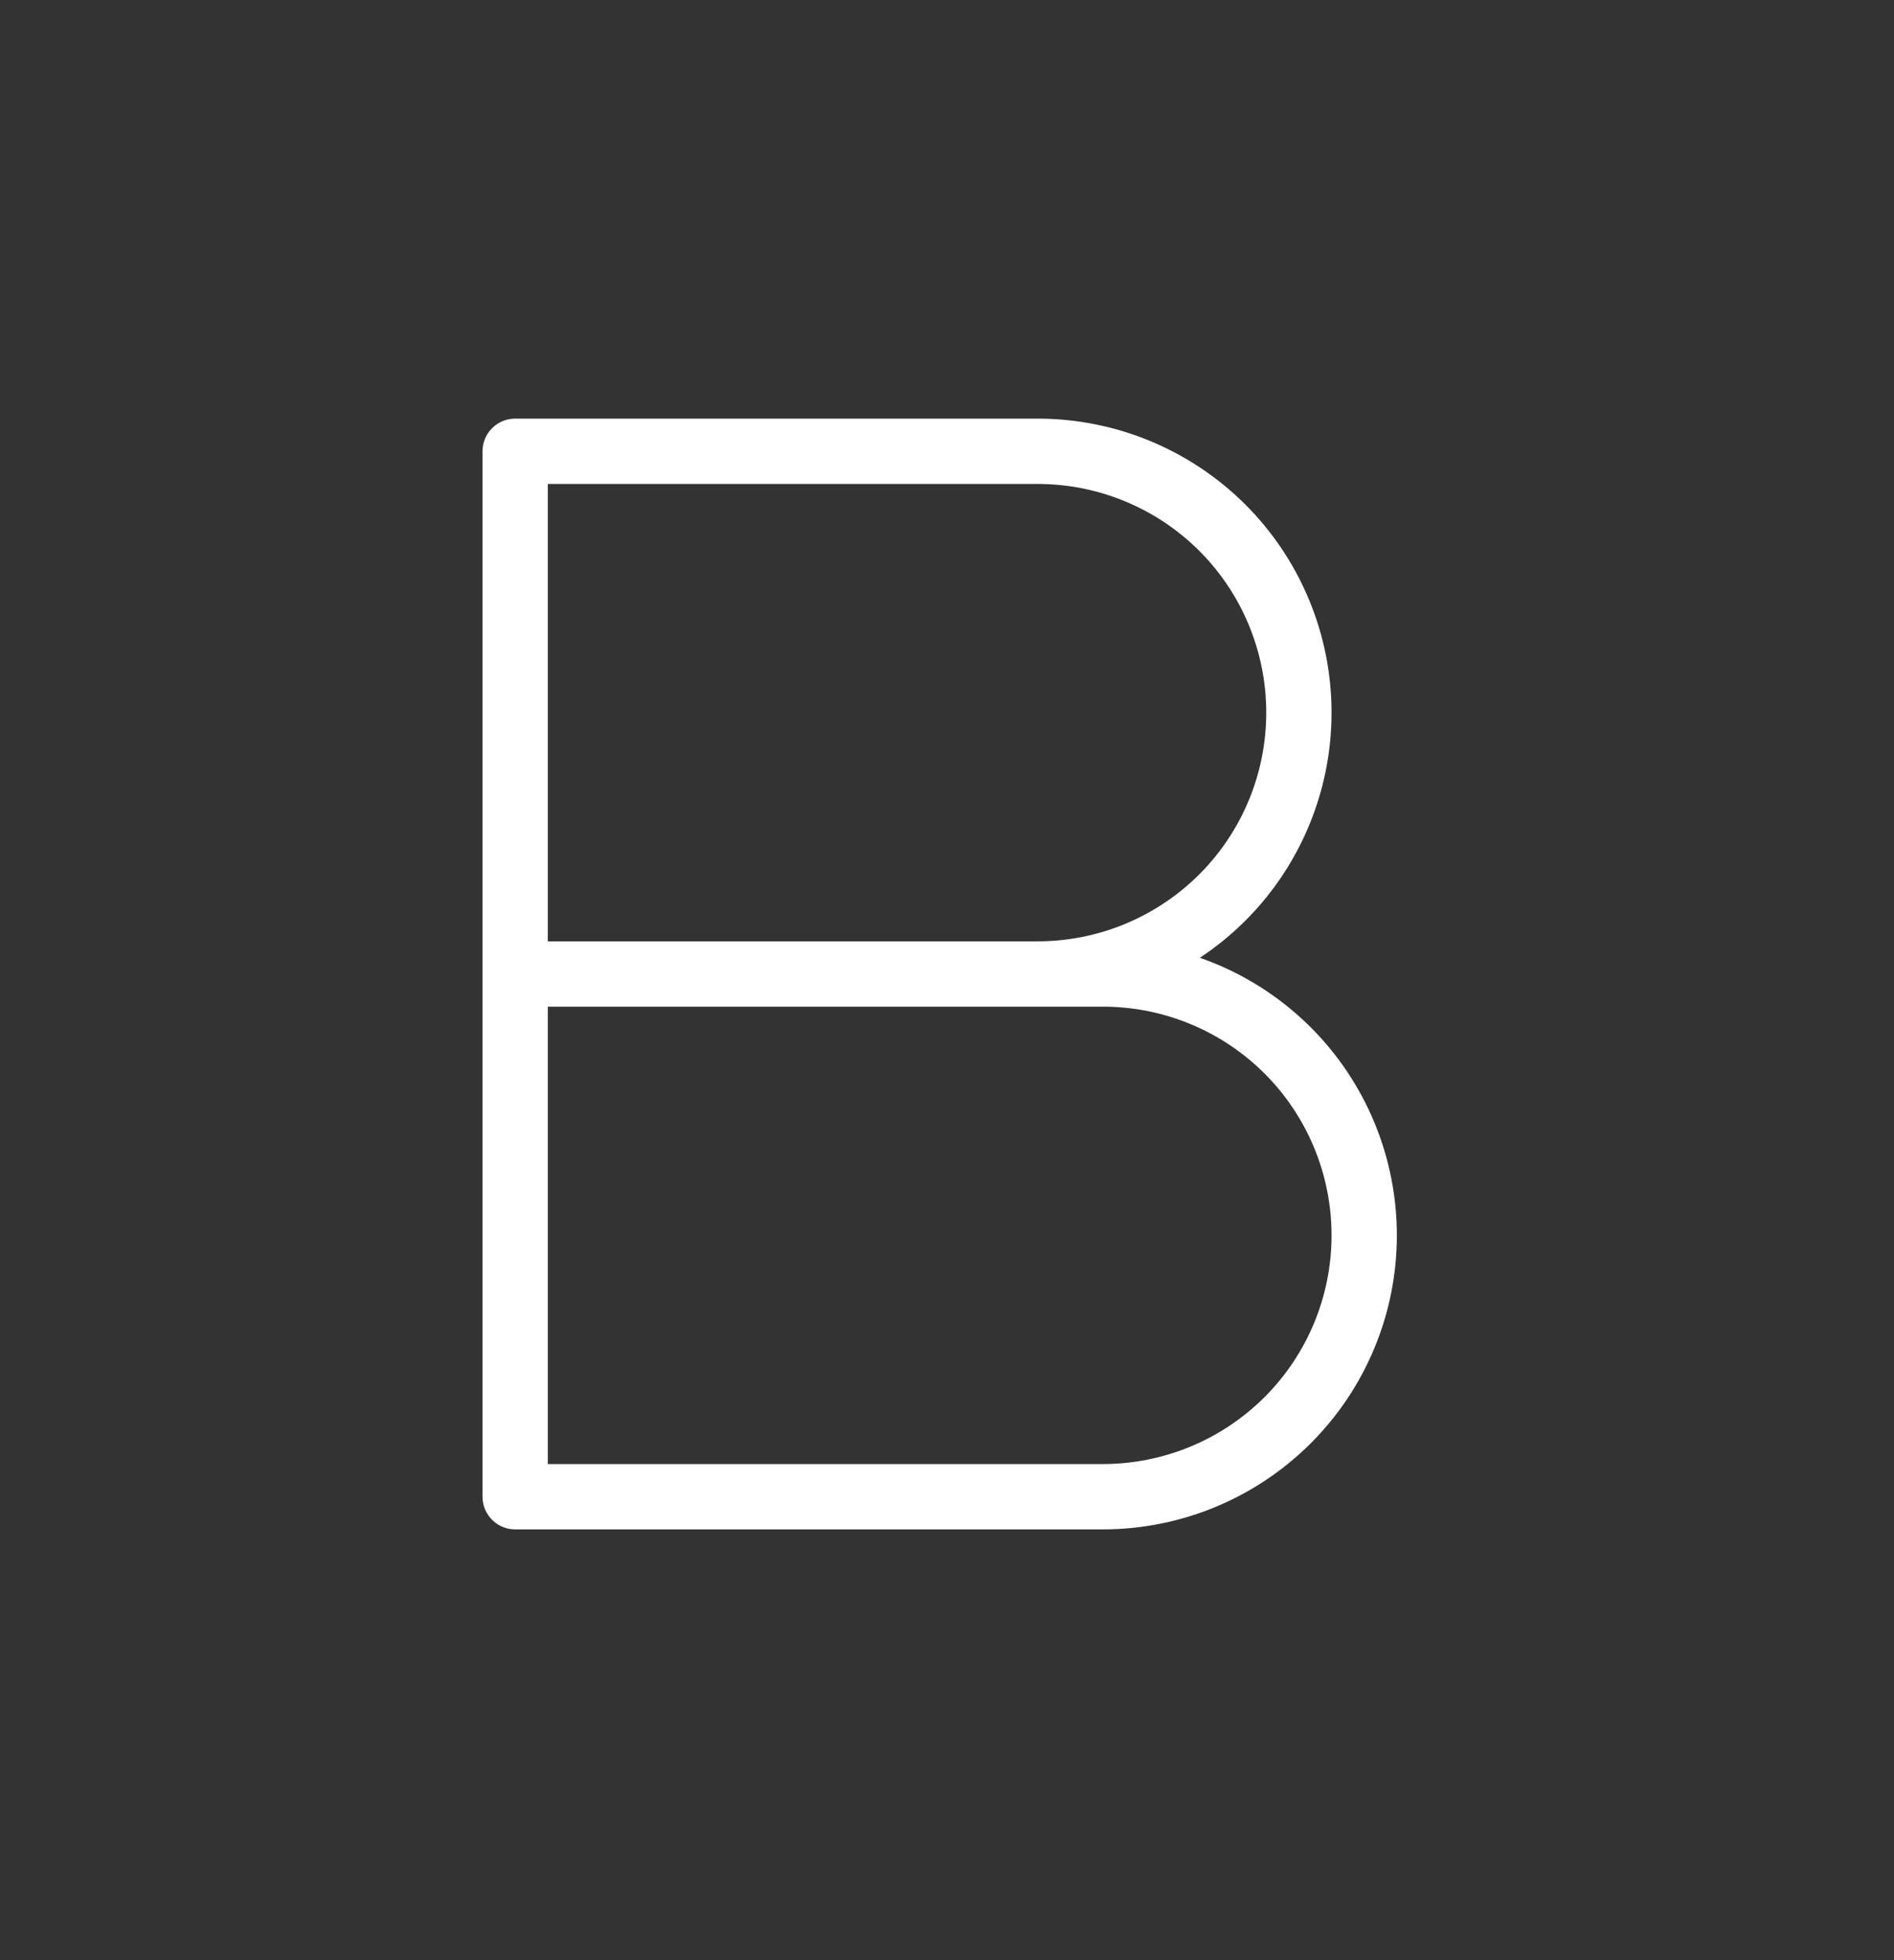 <svg width="29" height="30" viewBox="0 0 29 30" fill="none" xmlns="http://www.w3.org/2000/svg">
<rect x="0" y="0" width="29" height="30" fill="#333333" stroke="none"/>
<path d="M7.888 14.907H15.888C16.949 14.907 17.966 14.485 18.717 13.735C19.467 12.985 19.888 11.968 19.888 10.907C19.888 9.846 19.467 8.828 18.717 8.078C17.966 7.328 16.949 6.907 15.888 6.907H7.888V14.907ZM7.888 14.907H16.888C17.949 14.907 18.966 15.328 19.717 16.078C20.467 16.828 20.888 17.846 20.888 18.907C20.888 19.968 20.467 20.985 19.717 21.735C18.966 22.485 17.949 22.907 16.888 22.907H7.888V14.907Z" stroke="white" stroke-linecap="round" stroke-linejoin="round"/>
</svg>
